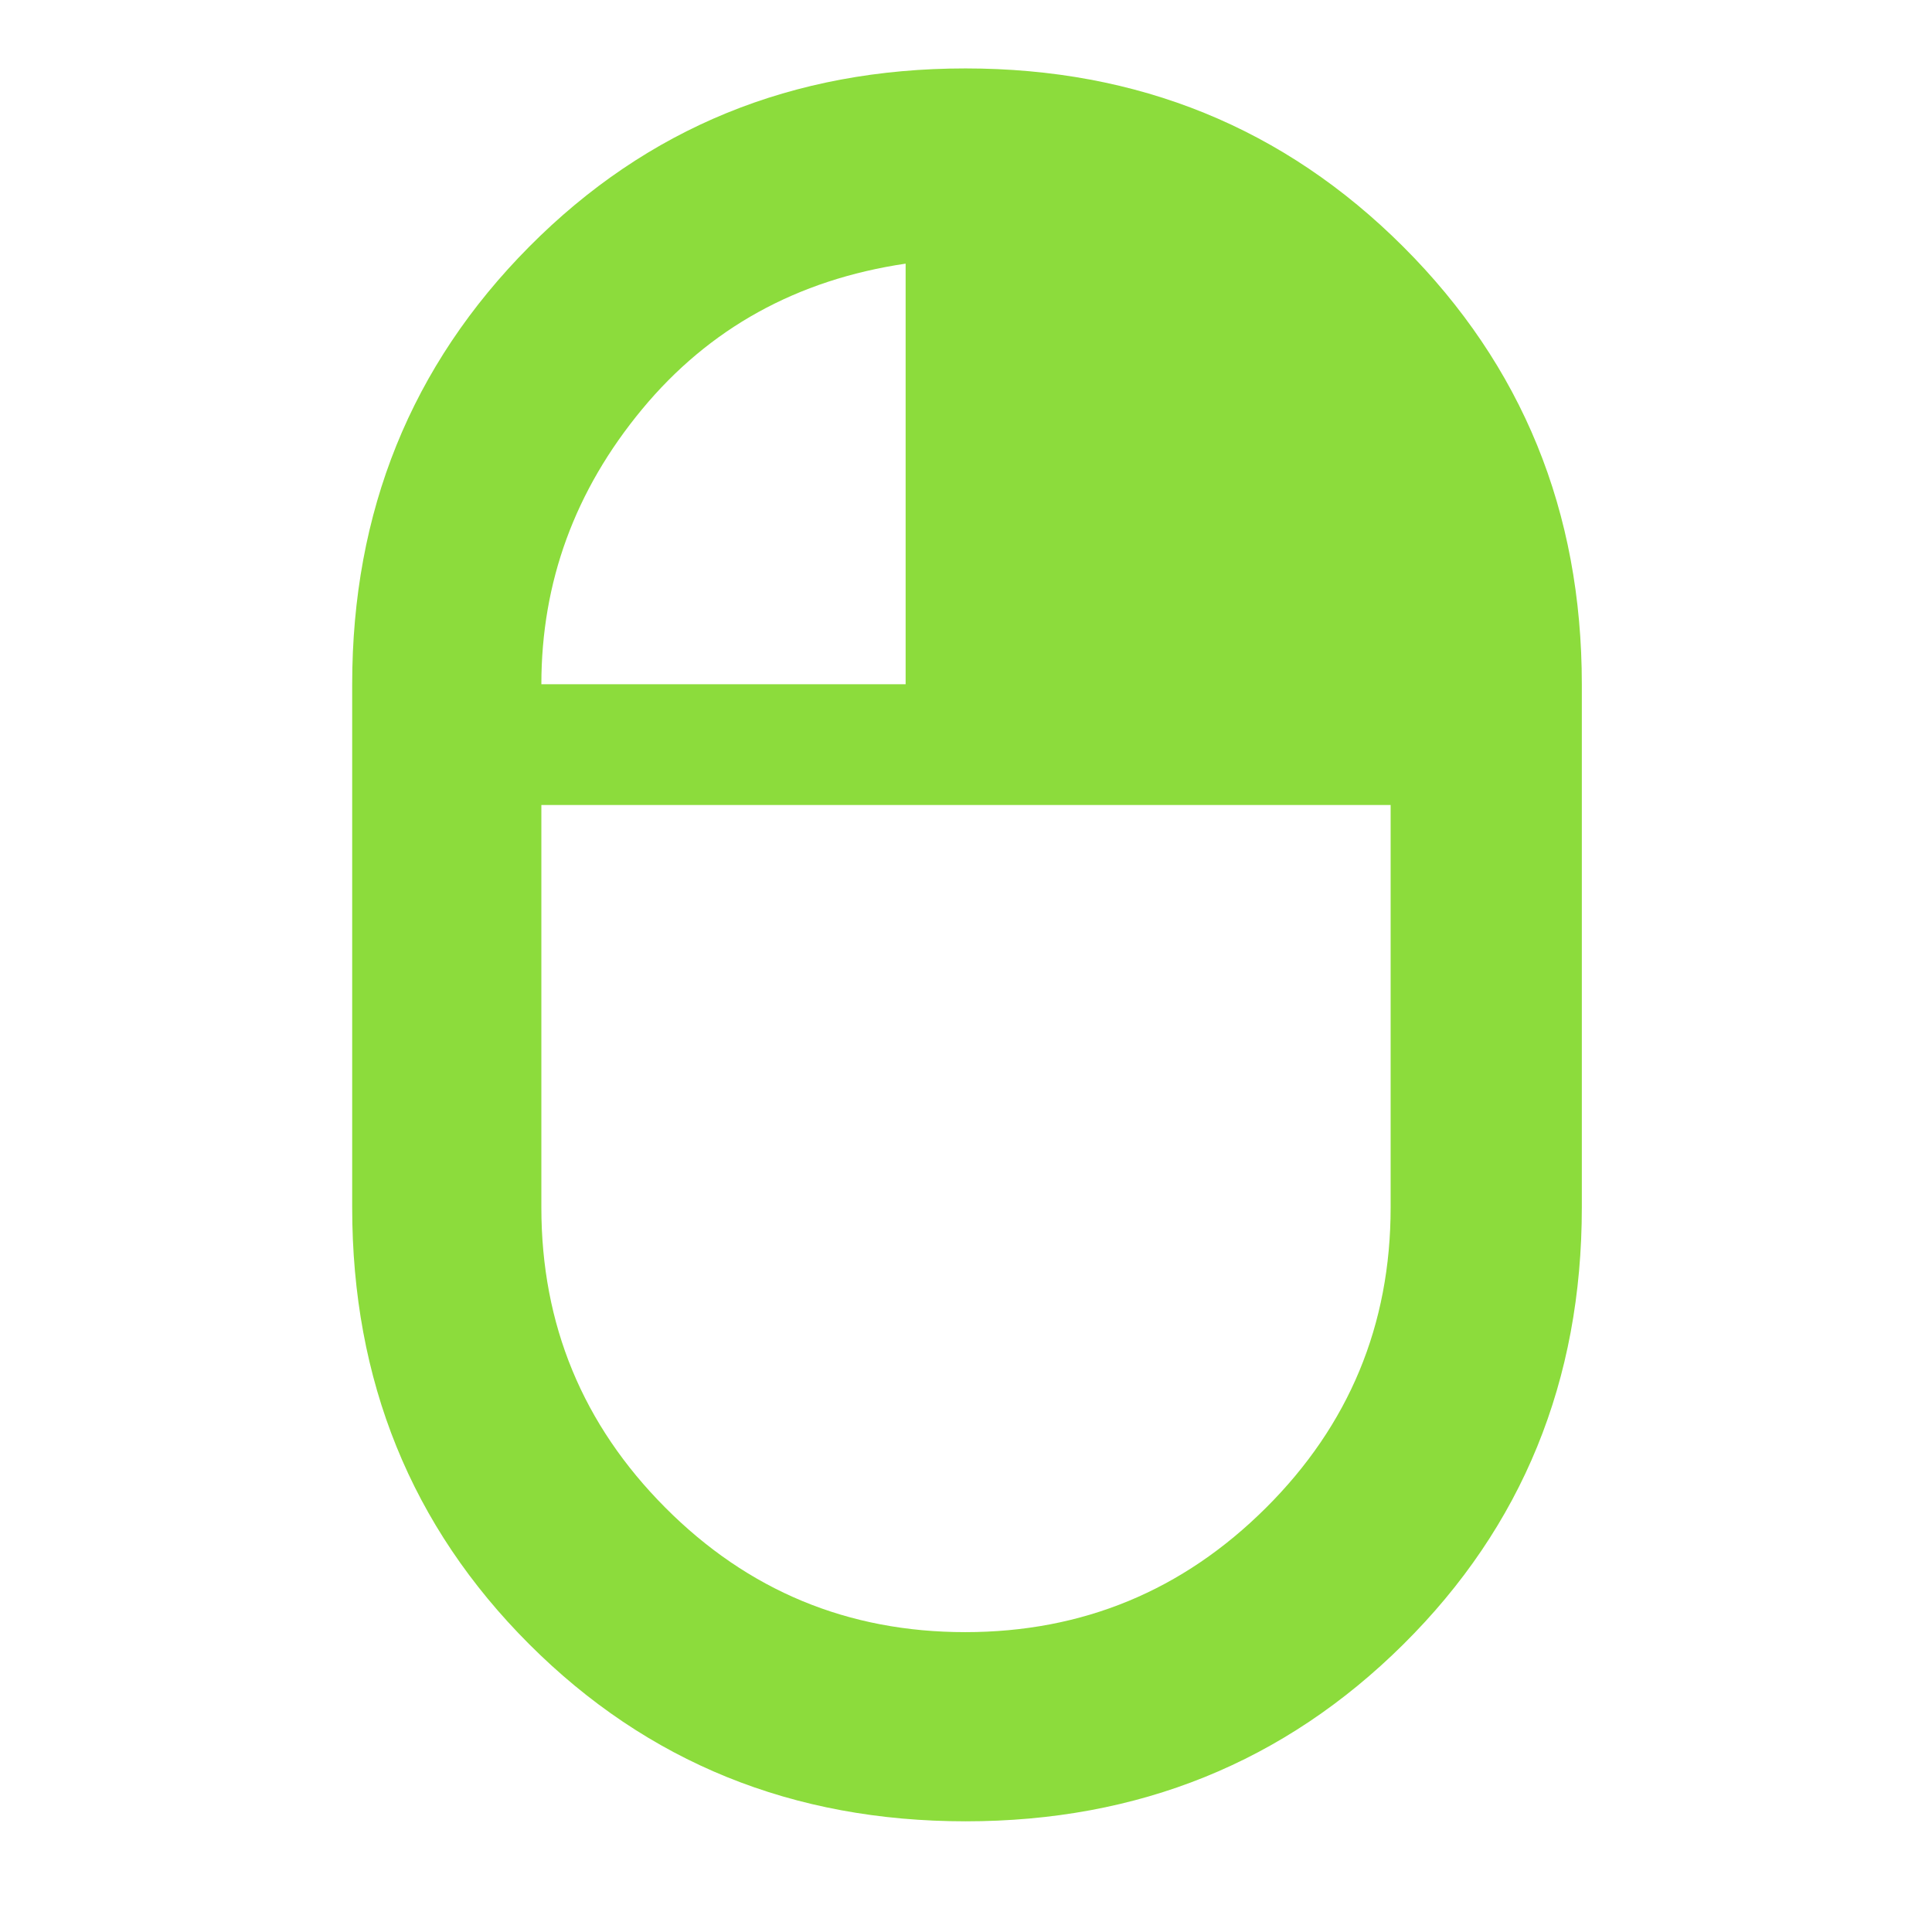 <svg height="48" viewBox="0 -960 960 960" width="48" xmlns="http://www.w3.org/2000/svg"><path fill="rgb(140, 220, 60)" d="m479.84-55c-85.893 0-158.173-29.32-216.84-87.96-58.667-58.633-88-130.98-88-217.04v-260c0-85.847 29.313-158.31 87.94-217.39 58.627-59.073 130.887-88.61 216.78-88.61s158.413 29.537 217.56 88.61c59.147 59.08 88.72 131.543 88.72 217.39v260c0 86.06-29.553 158.407-88.66 217.04-59.107 58.64-131.607 87.96-217.5 87.96zm-210.84-565h181v-209c-54 8-97.667 32.137-131 72.41-33.333 40.267-50 85.797-50 136.59zm210.6 471c58.267 0 108.067-20.573 149.4-61.72s62-90.907 62-149.28v-200h-422v200c0 58.2 20.533 107.917 61.6 149.15s90.733 61.85 149 61.85z"/></svg>
